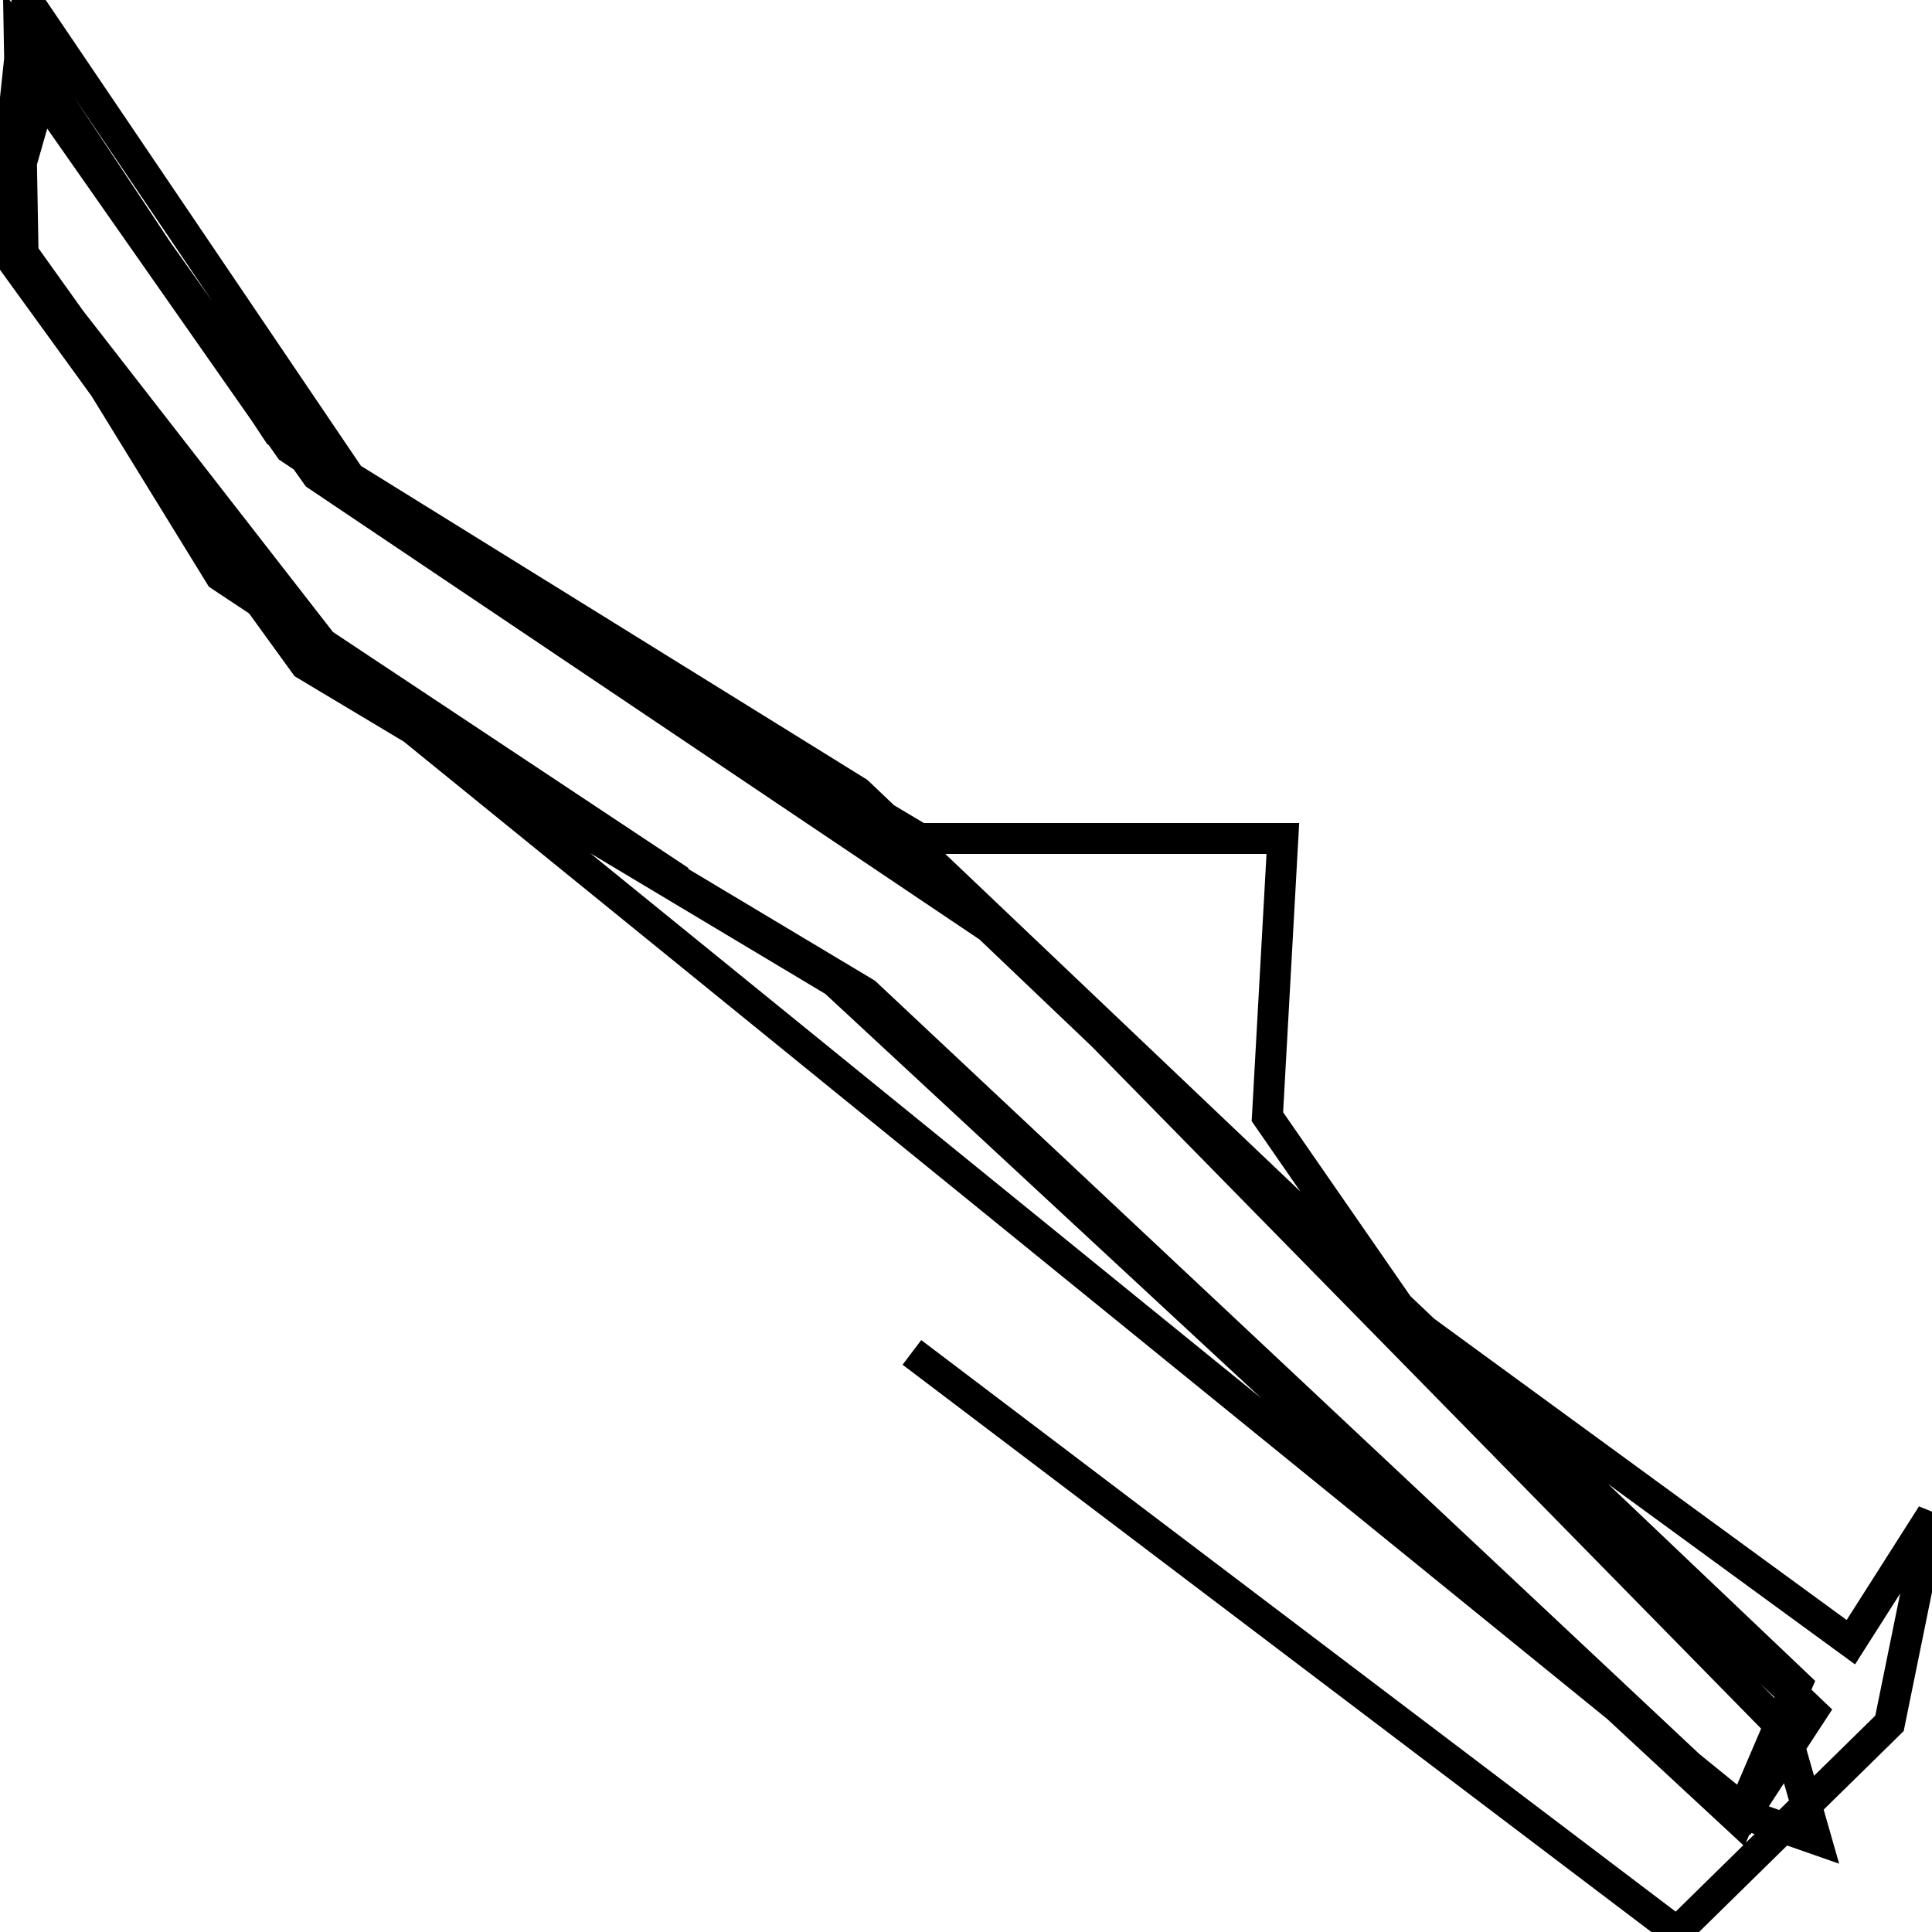 <svg xmlns="http://www.w3.org/2000/svg" viewBox="0 0 500 500"><path d="M236,350l198,150l55,-54l11,-54l-21,33l-115,-84l-36,-52l4,-72l-94,0l-141,-84l-90,-133l-5,60l80,112l142,85l226,212l20,7l-8,-28l-209,-213l-178,-119l-70,-100l-5,47l79,109l137,82l234,217l15,-35l-243,-231l-150,-93l-67,-101l1,56l84,108l362,294l17,-26l-213,-203l-174,-117l-71,-100l-10,35l56,91l119,79" fill="none" stroke="currentColor" stroke-width="8"/></svg>